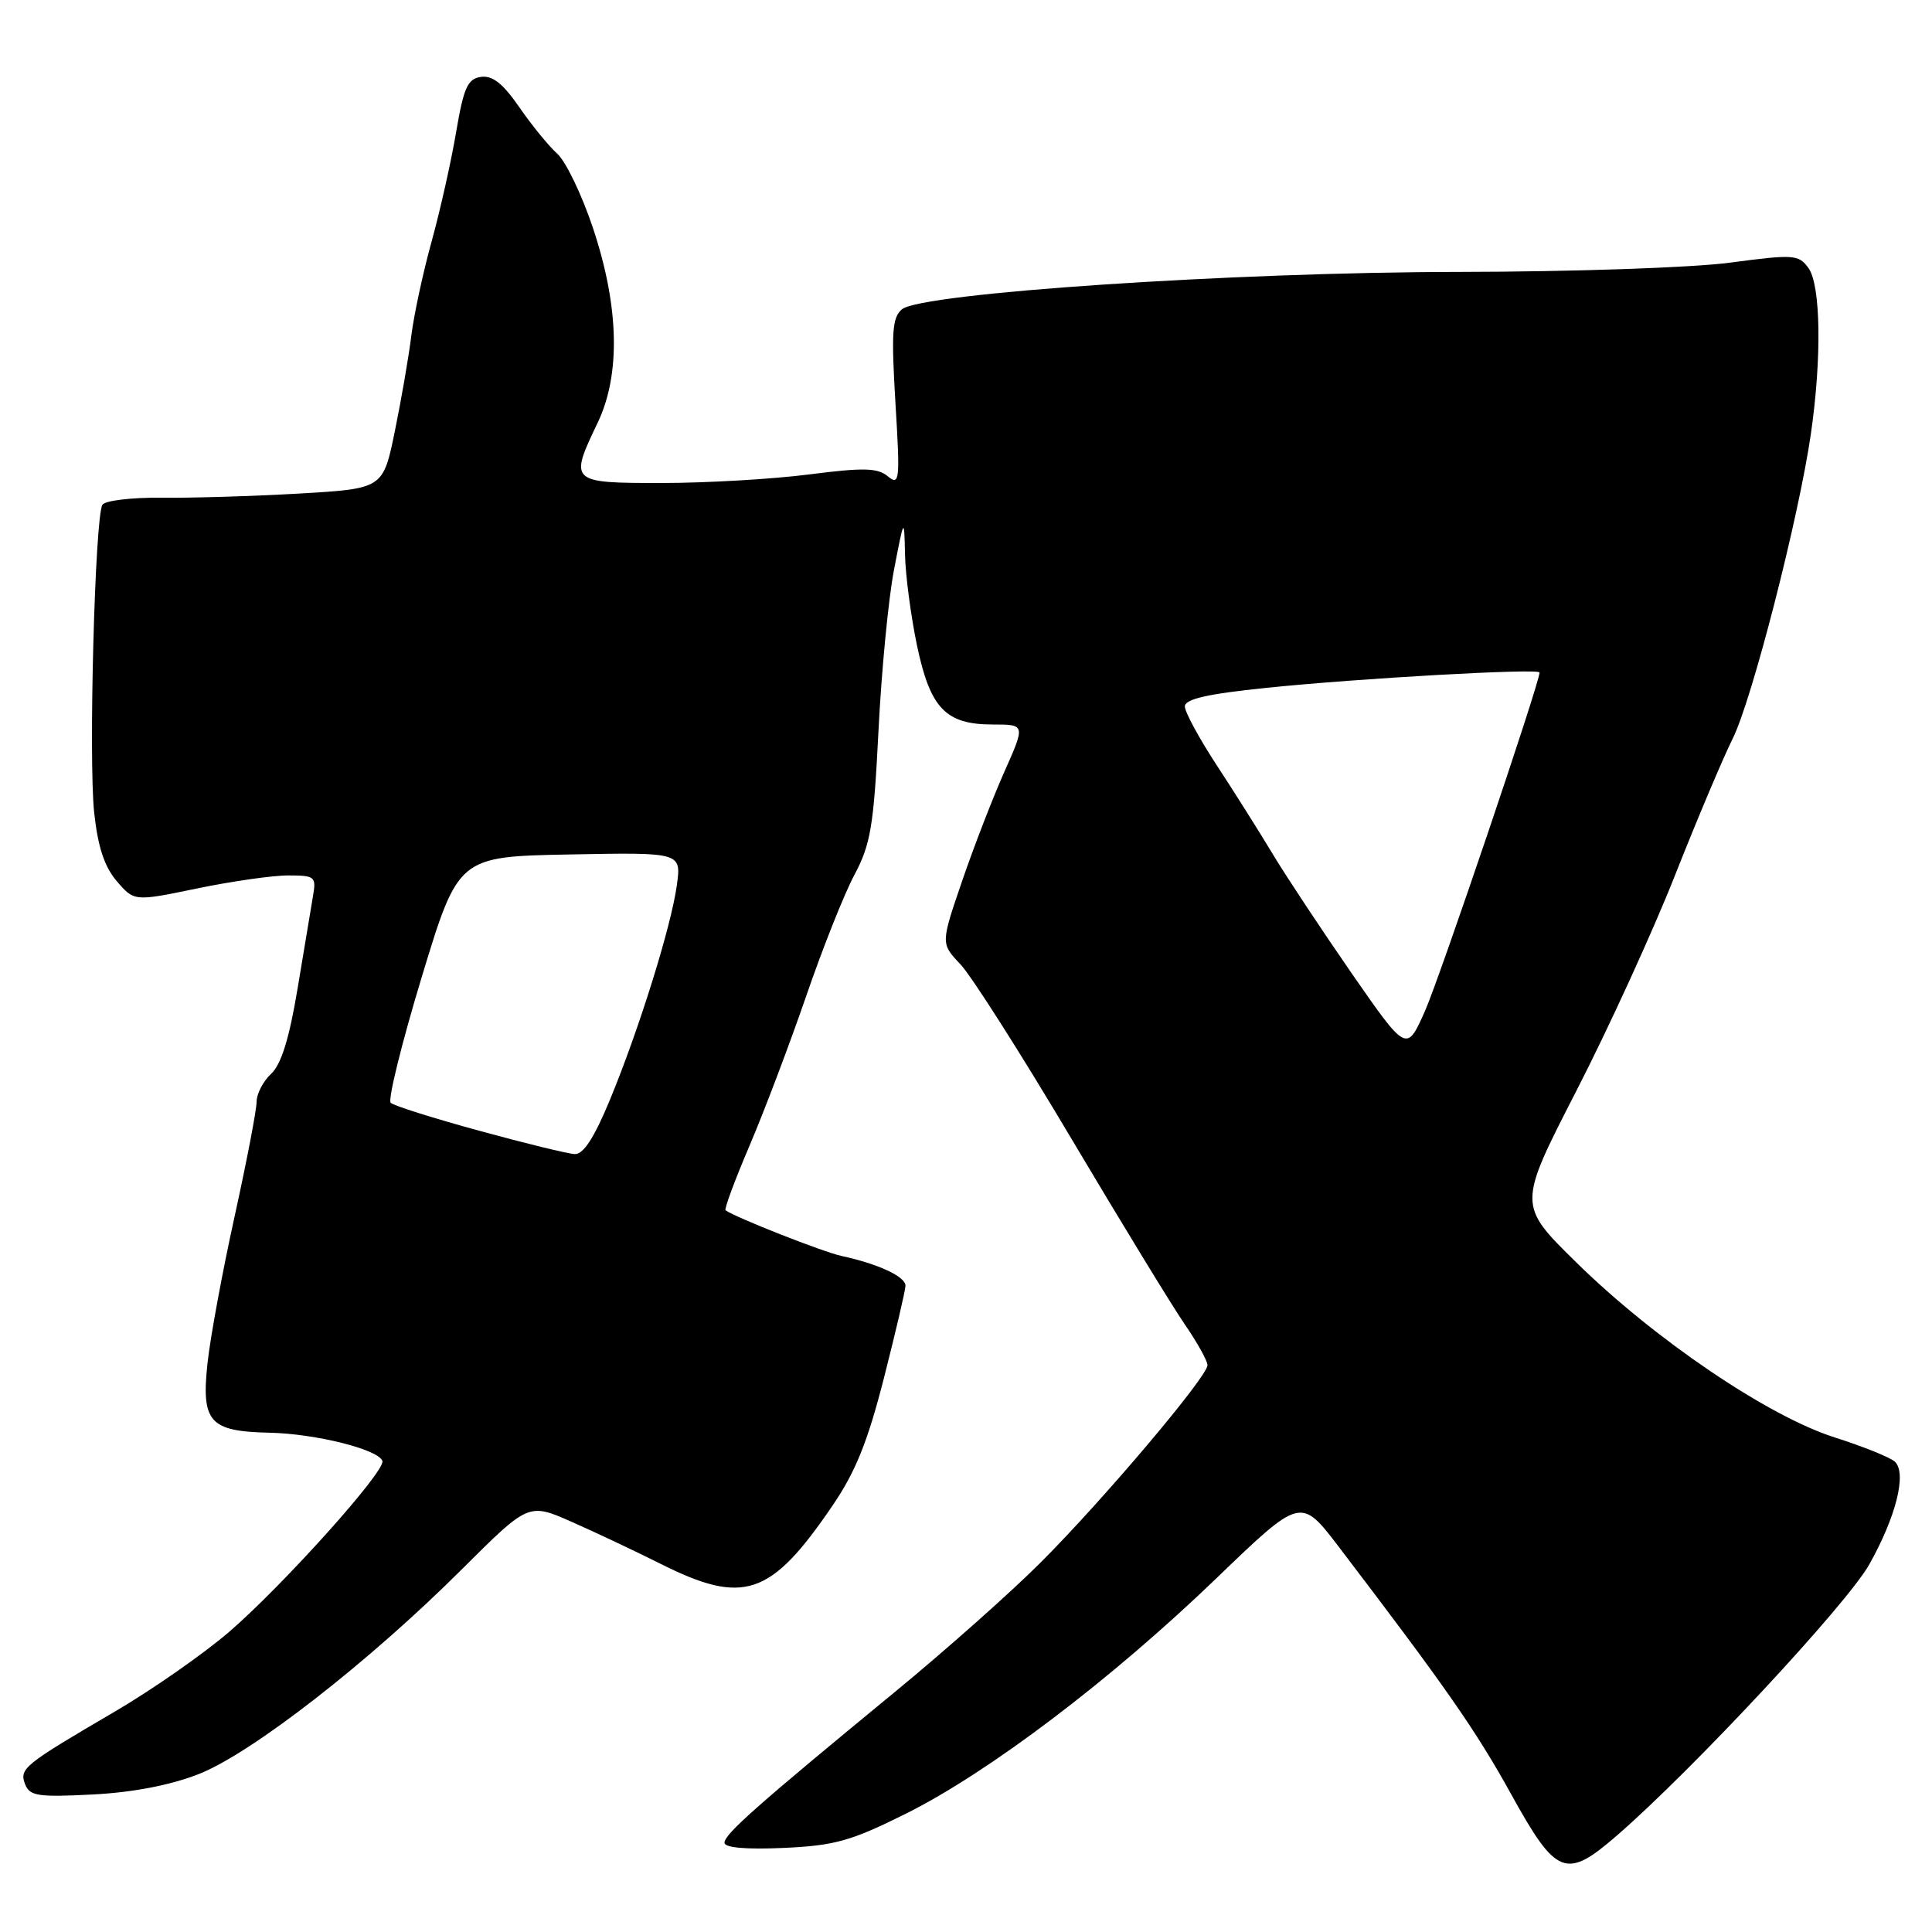 <?xml version="1.0" encoding="UTF-8" standalone="no"?>
<!DOCTYPE svg PUBLIC "-//W3C//DTD SVG 1.1//EN" "http://www.w3.org/Graphics/SVG/1.1/DTD/svg11.dtd" >
<svg xmlns="http://www.w3.org/2000/svg" xmlns:xlink="http://www.w3.org/1999/xlink" version="1.1" viewBox="0 0 256 256">
 <g >
 <path fill="currentColor"
d=" M 214.21 243.25 C 224.26 234.54 244.69 212.60 247.67 207.33 C 251.22 201.02 252.67 195.27 251.11 193.71 C 250.54 193.14 246.95 191.69 243.12 190.47 C 234.29 187.67 219.23 177.47 208.81 167.22 C 201.12 159.66 201.12 159.66 208.86 144.58 C 213.12 136.29 219.01 123.42 221.94 116.00 C 224.87 108.58 228.32 100.42 229.59 97.87 C 232.14 92.79 238.35 68.56 239.95 57.50 C 241.41 47.41 241.26 37.74 239.62 35.50 C 238.33 33.73 237.68 33.68 229.26 34.80 C 224.25 35.47 208.38 36.01 193.39 36.03 C 163.33 36.06 122.12 38.83 119.52 40.98 C 118.22 42.06 118.09 44.02 118.65 53.38 C 119.28 63.70 119.20 64.40 117.65 63.12 C 116.28 61.98 114.43 61.94 107.17 62.87 C 102.33 63.49 93.56 64.00 87.68 64.00 C 75.49 64.00 75.41 63.92 79.20 56.00 C 82.25 49.62 82.04 40.63 78.59 30.27 C 77.12 25.85 74.98 21.39 73.84 20.37 C 72.70 19.34 70.43 16.56 68.80 14.19 C 66.64 11.06 65.25 9.97 63.72 10.19 C 61.96 10.45 61.44 11.61 60.44 17.50 C 59.79 21.35 58.33 27.88 57.19 32.00 C 56.05 36.12 54.84 41.75 54.50 44.50 C 54.16 47.25 53.18 52.93 52.32 57.13 C 50.76 64.75 50.76 64.75 39.63 65.40 C 33.51 65.75 25.28 66.00 21.35 65.95 C 17.42 65.91 13.91 66.33 13.57 66.89 C 12.58 68.49 11.72 100.60 12.48 107.69 C 12.97 112.23 13.84 114.86 15.48 116.77 C 17.79 119.45 17.79 119.45 26.14 117.72 C 30.74 116.77 36.18 115.99 38.22 116.00 C 41.74 116.00 41.92 116.16 41.47 118.75 C 41.21 120.26 40.29 125.77 39.43 130.99 C 38.33 137.60 37.27 141.03 35.93 142.28 C 34.87 143.27 34.00 144.94 34.00 146.00 C 34.00 147.06 32.69 153.90 31.08 161.21 C 29.47 168.52 27.86 177.24 27.50 180.60 C 26.65 188.43 27.75 189.67 35.68 189.84 C 41.83 189.97 50.21 192.07 50.67 193.60 C 51.09 194.94 37.42 210.16 30.34 216.25 C 26.95 219.16 20.20 223.87 15.34 226.72 C 3.11 233.88 2.53 234.34 3.33 236.43 C 3.93 237.98 5.05 238.15 12.26 237.78 C 17.59 237.51 22.55 236.55 26.32 235.08 C 33.32 232.34 48.90 220.22 61.27 207.87 C 70.04 199.13 70.04 199.13 75.77 201.66 C 78.92 203.05 84.20 205.55 87.50 207.20 C 98.52 212.73 102.11 211.53 110.26 199.58 C 113.36 195.05 114.96 191.07 117.13 182.58 C 118.68 176.49 119.97 170.99 119.98 170.37 C 120.00 169.16 116.39 167.48 111.50 166.42 C 109.05 165.89 97.48 161.33 96.14 160.37 C 95.94 160.22 97.37 156.37 99.32 151.80 C 101.27 147.24 104.64 138.32 106.82 132.00 C 108.99 125.67 111.87 118.43 113.22 115.91 C 115.36 111.90 115.77 109.47 116.40 96.91 C 116.79 88.98 117.72 79.35 118.46 75.50 C 119.81 68.50 119.81 68.50 119.92 73.50 C 119.98 76.25 120.70 81.65 121.50 85.50 C 123.26 93.87 125.30 96.00 131.55 96.00 C 135.87 96.00 135.87 96.00 133.09 102.25 C 131.56 105.69 129.03 112.22 127.48 116.76 C 124.65 125.02 124.65 125.02 127.25 127.76 C 128.69 129.27 135.29 139.63 141.91 150.79 C 148.54 161.95 155.32 173.06 156.98 175.47 C 158.64 177.89 160.00 180.32 160.00 180.89 C 160.00 182.41 146.20 198.73 137.93 207.00 C 134.00 210.94 125.32 218.65 118.64 224.14 C 100.28 239.24 96.00 243.03 96.00 244.17 C 96.00 244.83 98.83 245.08 103.83 244.86 C 110.63 244.55 112.75 243.95 120.08 240.30 C 131.05 234.82 147.26 222.54 161.20 209.11 C 172.36 198.37 172.36 198.37 177.37 204.93 C 191.57 223.56 195.56 229.28 200.24 237.75 C 206.22 248.57 207.49 249.07 214.21 243.25 Z  M 63.50 149.83 C 57.45 148.18 52.17 146.51 51.77 146.13 C 51.37 145.75 53.22 138.25 55.88 129.47 C 60.73 113.50 60.73 113.50 75.51 113.22 C 90.28 112.94 90.28 112.94 89.69 117.27 C 88.94 122.74 84.71 136.31 80.81 145.75 C 78.74 150.75 77.30 152.98 76.16 152.92 C 75.25 152.88 69.55 151.49 63.50 149.83 Z  M 179.11 128.98 C 175.12 123.21 170.42 116.12 168.67 113.21 C 166.93 110.31 163.59 105.01 161.25 101.44 C 158.91 97.87 157.00 94.35 157.00 93.61 C 157.00 92.63 159.96 91.95 167.75 91.15 C 179.98 89.88 204.00 88.53 204.00 89.11 C 203.99 90.52 190.78 129.55 188.81 133.98 C 186.38 139.45 186.38 139.45 179.11 128.98 Z "/>
</g>
</svg>